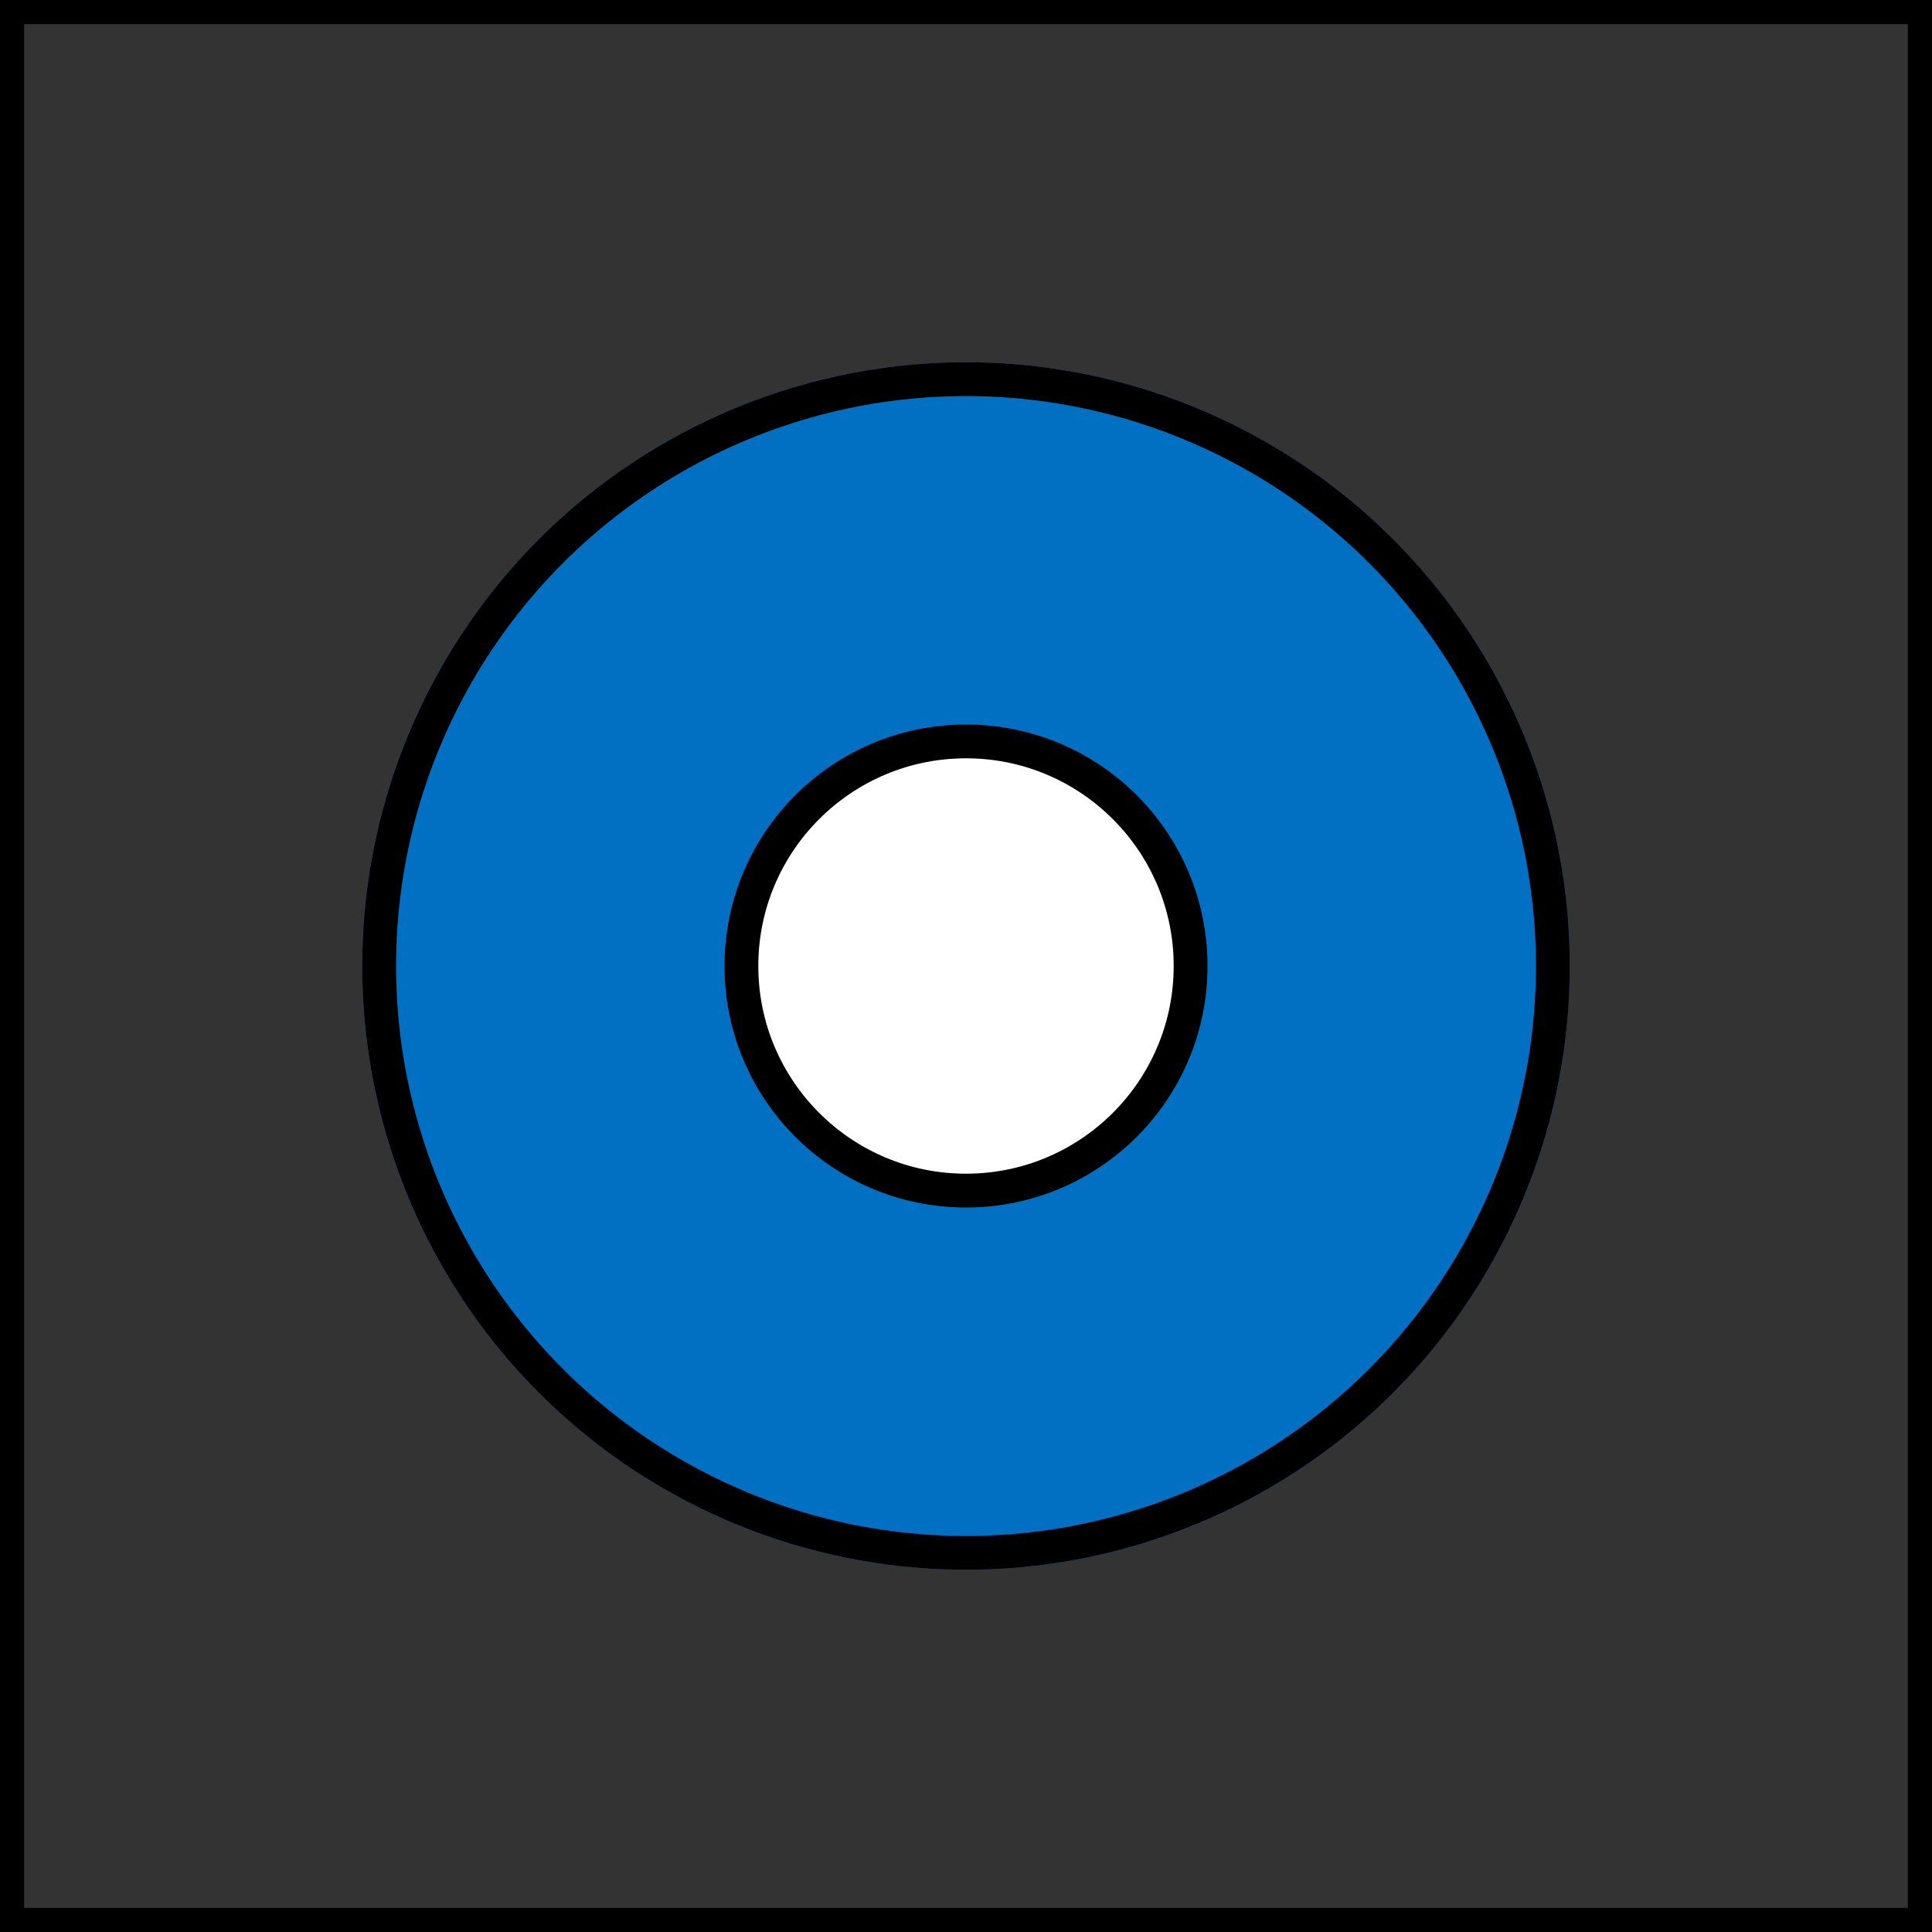 <svg width="400" height="400" viewBox="0 0 400 400" fill="none" xmlns="http://www.w3.org/2000/svg">
<rect x="0" y="0" width="400" height="400" fill="#333333" stroke="none"/>
<rect x="2.5" y="2.5" width="395" height="395" stroke="black" stroke-width="5"/>
<path d="M325 200C325 130.964 269.036 75 200 75V200L325 200Z" fill="#0170C3"/>
<path d="M200 325C269.036 325 325 269.036 325 200L200 200L200 325Z" fill="#0170C3"/>
<path d="M75 200C75 269.036 130.964 325 200 325L200 200L75 200Z" fill="#0170C3"/>
<path d="M200 75C130.964 75 75 130.964 75 200L200 200L200 75Z" fill="#0170C3"/>
<circle cx="200" cy="200" r="121.5" stroke="black" stroke-width="7"/>
<circle cx="50" cy="50" r="46.5" transform="matrix(-1 0 0 1 250 150)" fill="white" stroke="black" stroke-width="7"/>
</svg>
